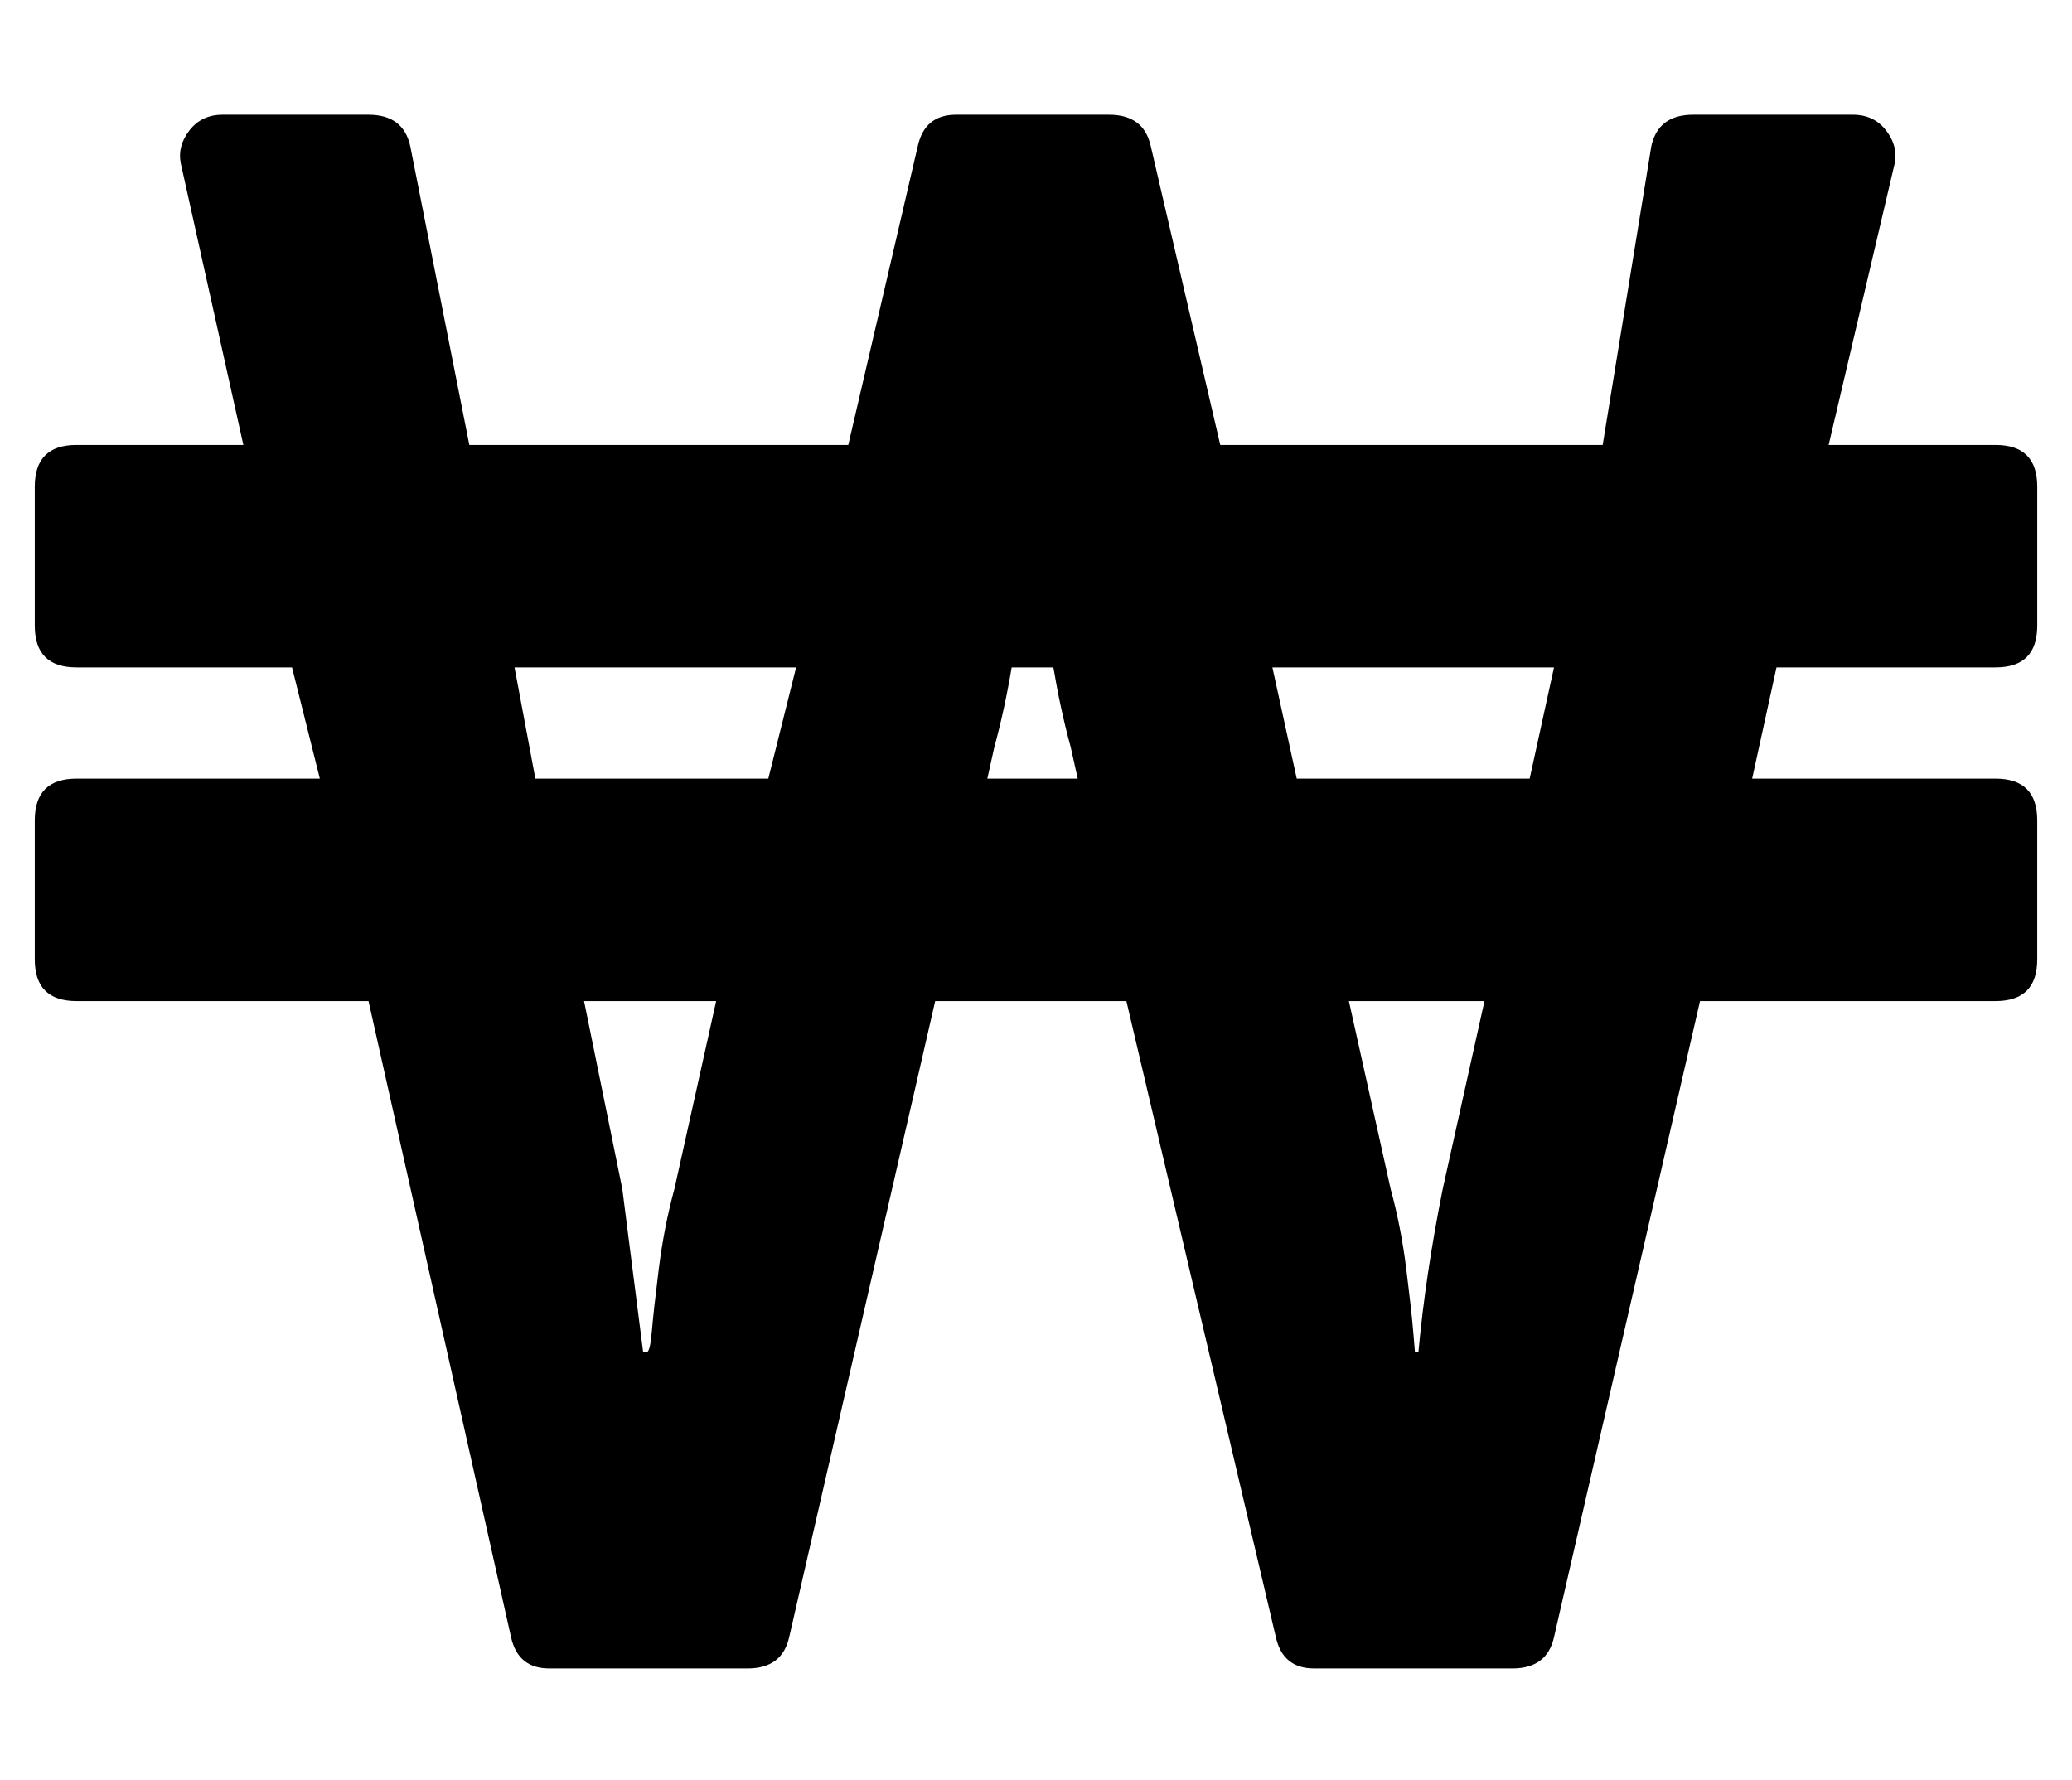 <?xml version="1.0" standalone="no"?>
<!DOCTYPE svg PUBLIC "-//W3C//DTD SVG 1.1//EN" "http://www.w3.org/Graphics/SVG/1.1/DTD/svg11.dtd" >
<svg xmlns="http://www.w3.org/2000/svg" xmlns:xlink="http://www.w3.org/1999/xlink" version="1.1" viewBox="-10 0 596 512">
   <path fill="currentColor"
d="M564 192h-63l-7 32h70q12 0 12 12v40q0 12 -12 12h-85l-42 183q-2 9 -12 9h-57q-9 0 -11 -9l-43 -183h-55l-42 183q-2 9 -12 9h-57q-9 0 -11 -9l-41 -183h-84q-12 0 -12 -12v-40q0 -12 12 -12h70l-8 -32h-62q-12 0 -12 -12v-40q0 -12 12 -12h48l-18 -81q-1 -5 2.5 -9.5
t9.5 -4.5h42q10 0 12 9l17 86h109l20 -86q2 -9 11 -9h44q10 0 12 9l20 86h110l14 -86q2 -9 12 -9h46q6 0 9.5 4.5t2.5 9.5l-19 81h48q12 0 12 12v40q0 12 -12 12zM184 342l12 -54h-38l11 54l6 47h1q1 0 1.5 -6t2 -18t4.5 -23zM211 224l8 -32h-81l6 32h67zM274 224h26l-2 -9
q-3 -11 -5 -23h-12q-2 12 -5 23zM405 342l12 -54h-39l12 54q3 11 4.5 23t2 18l0.5 6h1q2 -22 7 -47zM430 224l7 -32h-81l7 32h67z" />
</svg>
